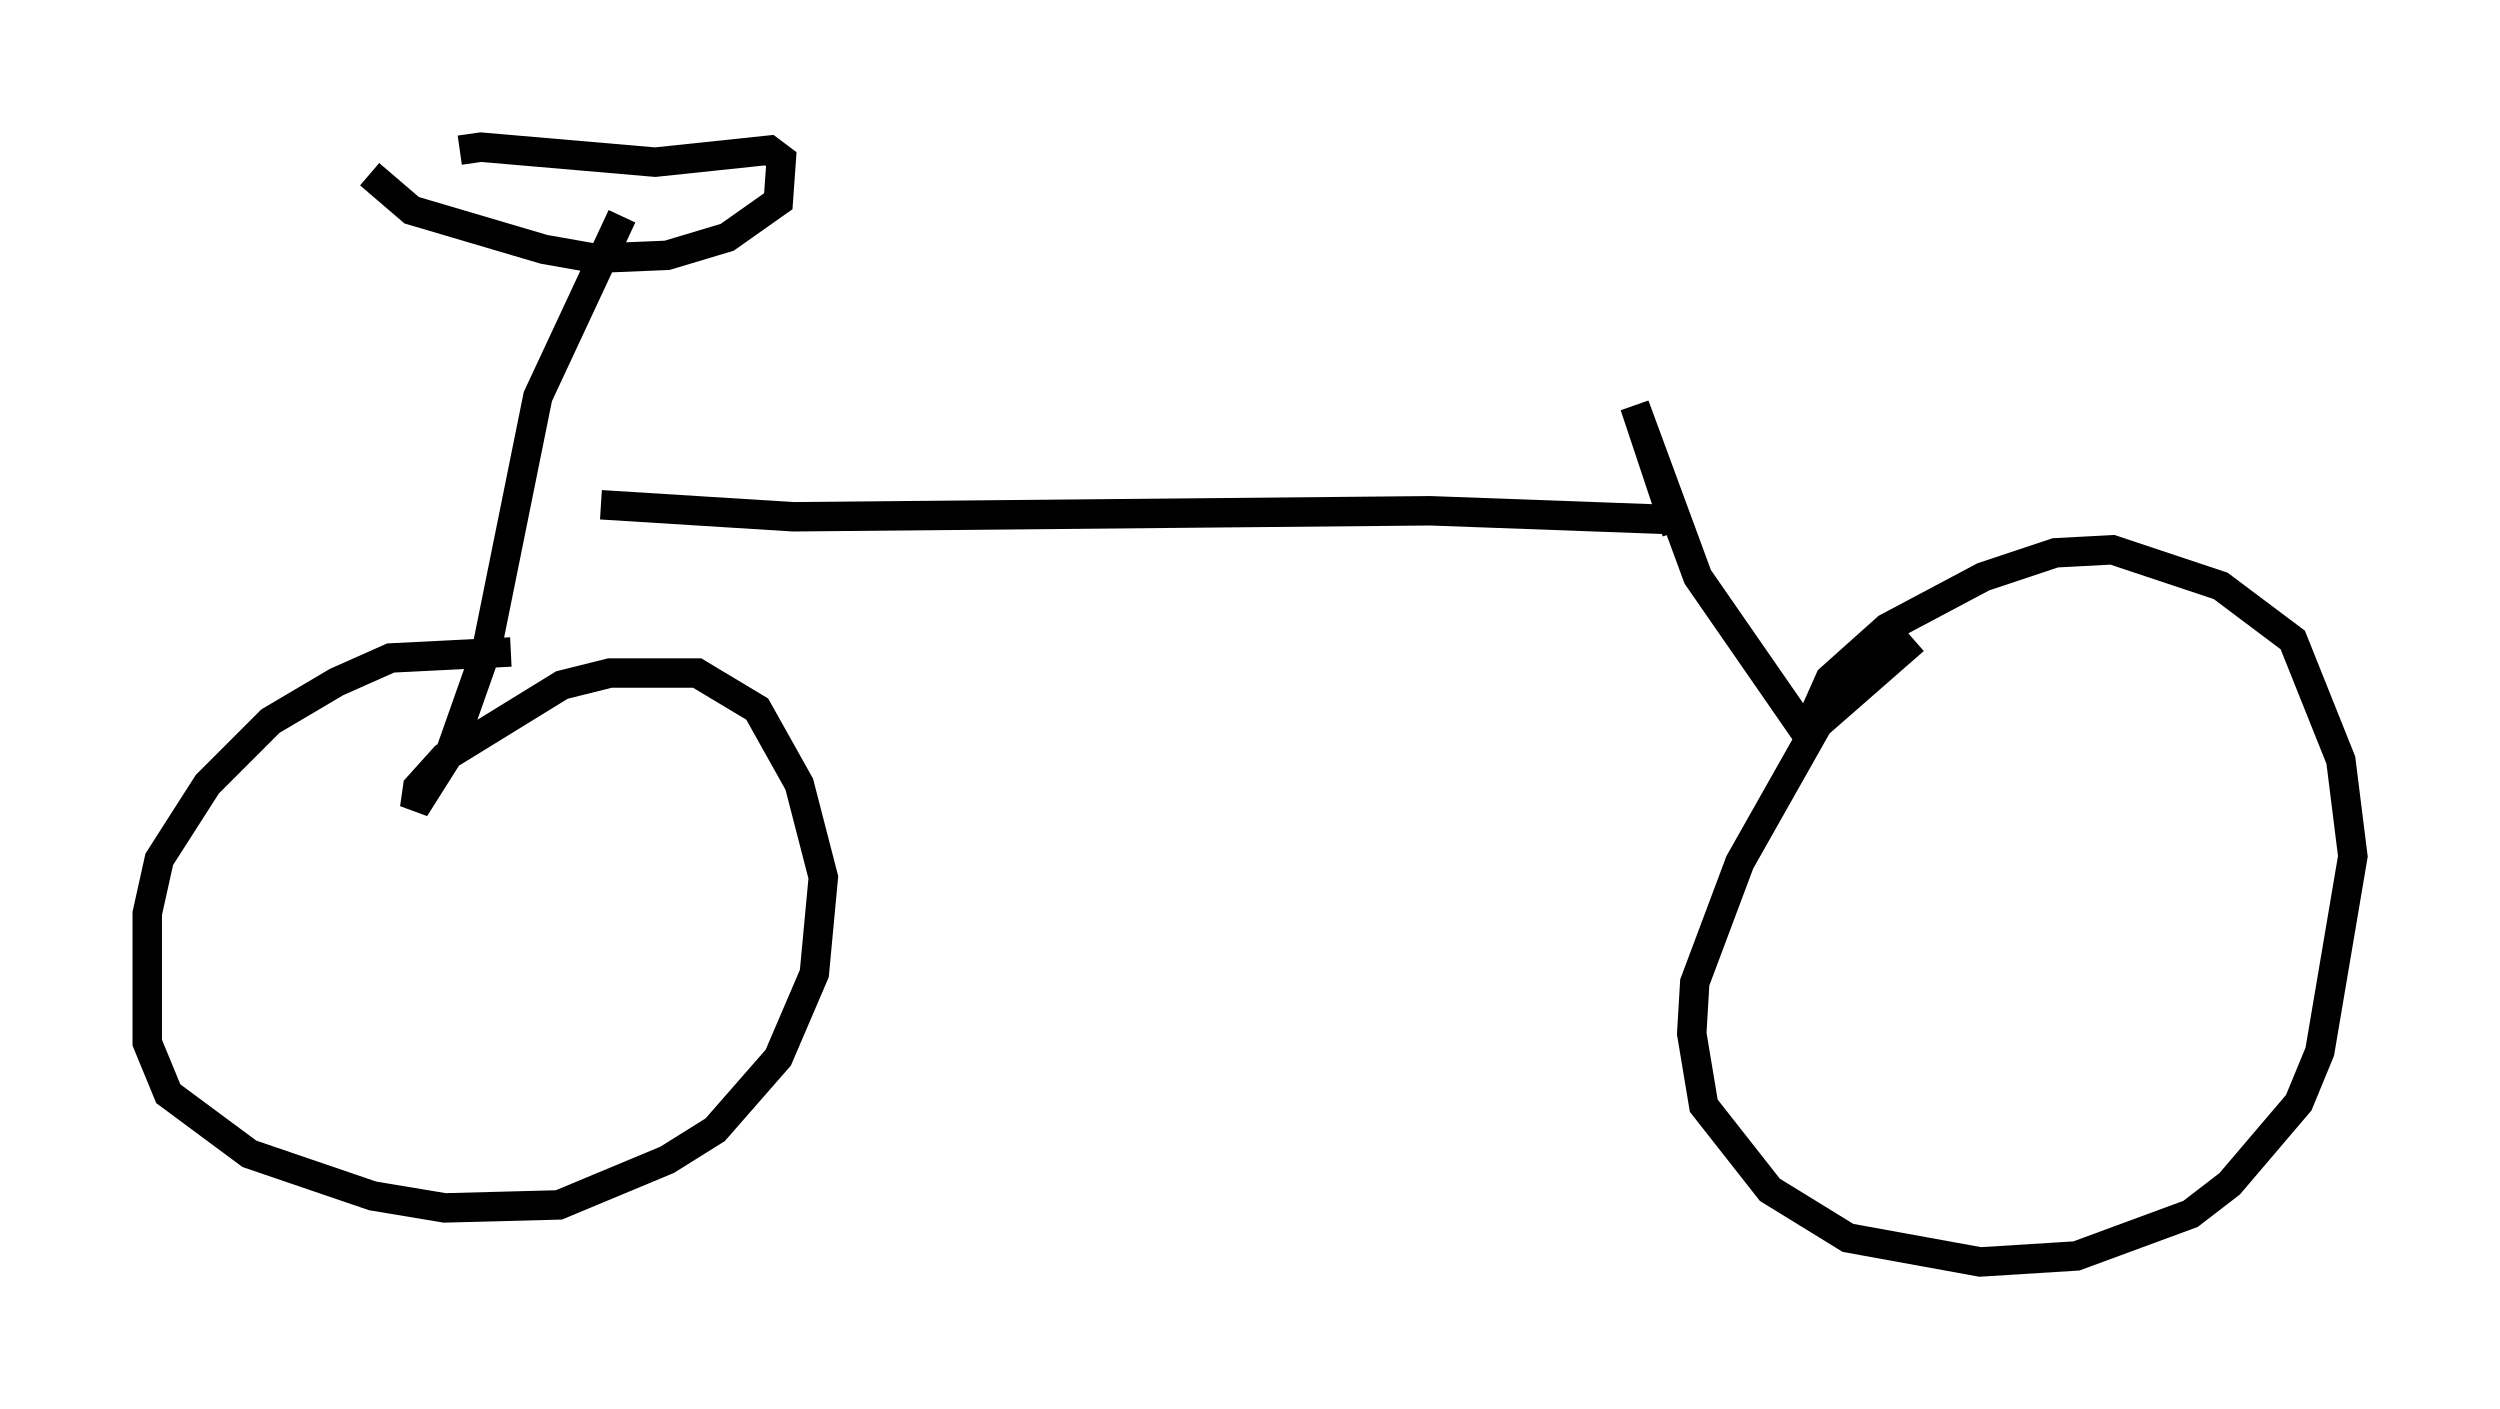 <?xml version="1.0" encoding="utf-8" ?>
<svg baseProfile="full" height="47.873" version="1.1" width="84.93" xmlns="http://www.w3.org/2000/svg" xmlns:ev="http://www.w3.org/2001/xml-events" xmlns:xlink="http://www.w3.org/1999/xlink"><defs /><rect fill="white" height="47.873" width="84.93" x="0" y="0" /><path d="M18.169, 16.331 m2.246, 0.817 l6.533, 0.408 21.642, -0.204 l8.371, 0.306 m0.0, 0.408 l-1.429, -4.288 2.144, 5.819 l3.675, 5.308 0.817, -1.838 l1.94, -1.735 3.267, -1.735 l2.45, -0.817 1.94, -0.102 l3.675, 1.225 2.45, 1.838 l1.633, 4.083 0.408, 3.267 l-1.123, 6.635 -0.715, 1.735 l-2.348, 2.756 -1.327, 1.021 l-3.879, 1.429 -3.267, 0.204 l-4.492, -0.817 -2.654, -1.633 l-2.246, -2.858 -0.408, -2.45 l0.102, -1.735 1.531, -4.083 l2.654, -4.696 3.267, -2.858 m-43.896, -14.394 l-2.858, 6.125 -1.735, 8.575 l-1.225, 3.471 -1.225, 1.94 l0.102, -0.715 0.919, -1.021 l3.981, -2.45 1.633, -0.408 l2.96, 0.0 2.042, 1.225 l1.429, 2.552 0.817, 3.165 l-0.306, 3.267 -1.225, 2.858 l-2.144, 2.45 -1.633, 1.021 l-3.675, 1.531 -3.879, 0.102 l-2.45, -0.408 -4.185, -1.429 l-2.756, -2.042 -0.715, -1.735 l0.0, -4.39 0.408, -1.838 l1.633, -2.552 2.144, -2.144 l2.246, -1.327 1.838, -0.817 l4.083, -0.204 m-1.735, -17.048 l0.715, -0.102 5.921, 0.51 l3.879, -0.408 0.408, 0.306 l-0.102, 1.429 -1.735, 1.225 l-2.042, 0.613 -2.45, 0.102 l-1.735, -0.306 -4.492, -1.327 l-1.429, -1.225 " fill="none" stroke="black" stroke-width="1" /></svg>